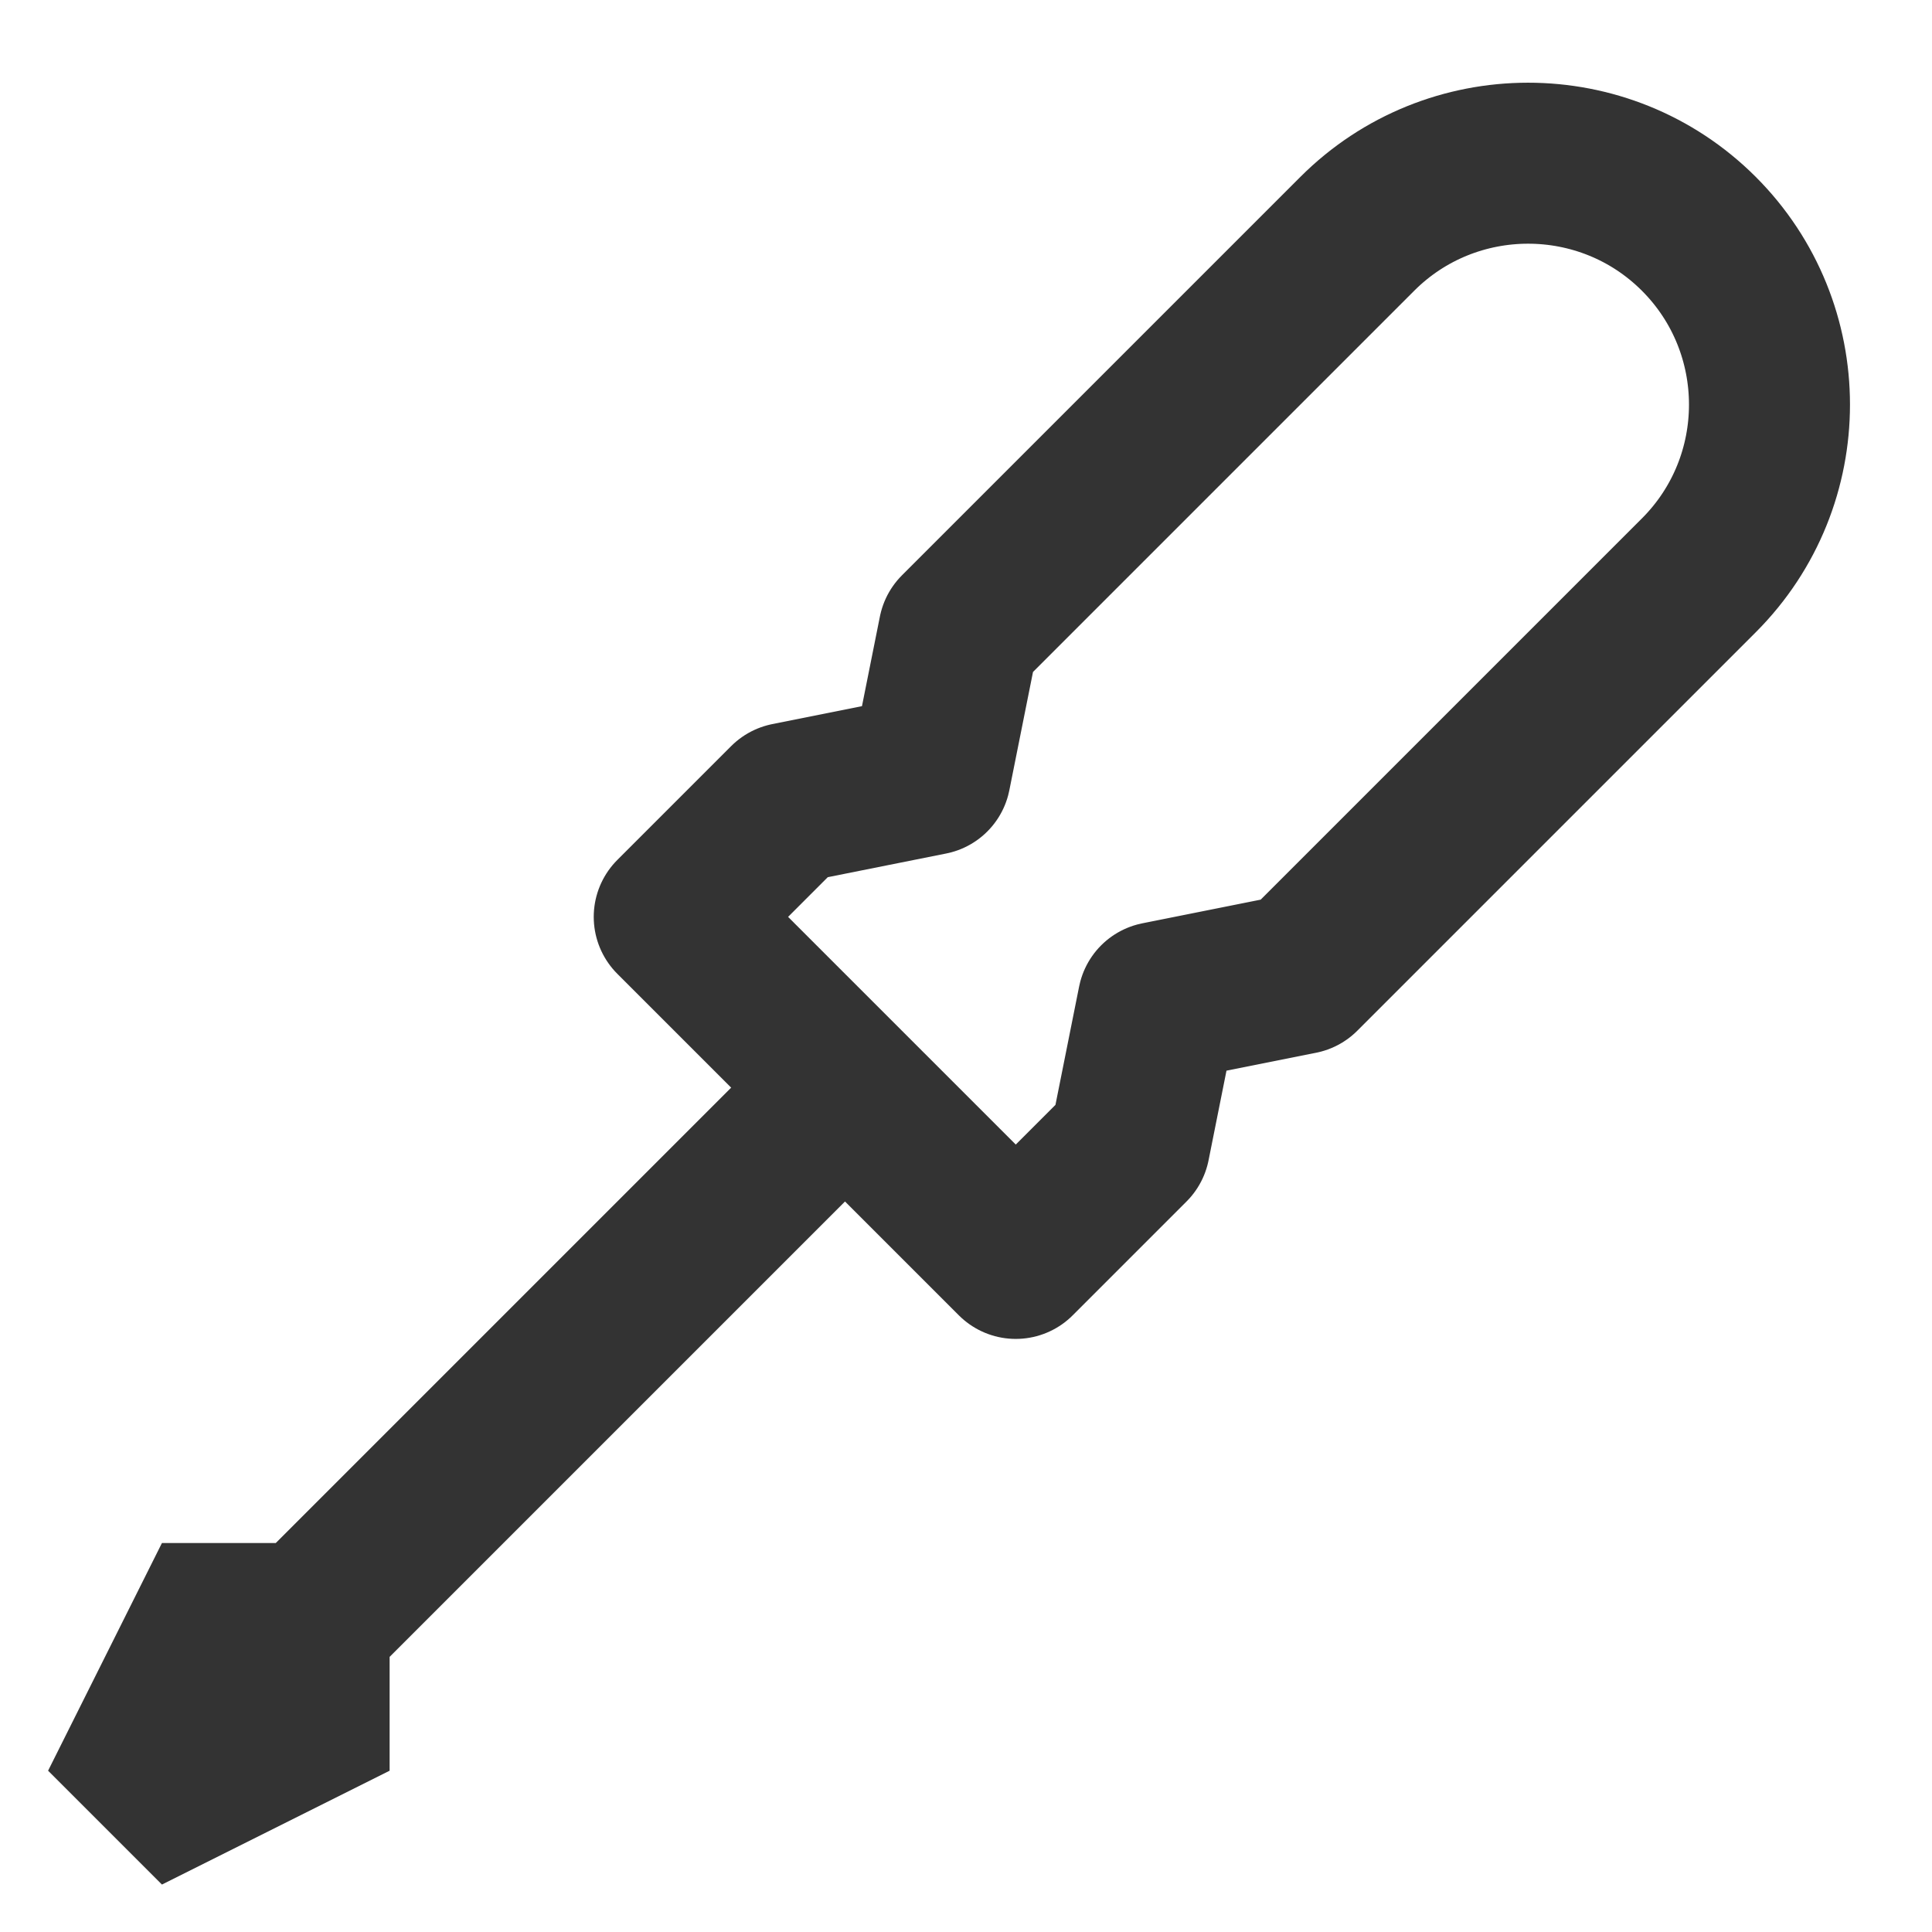 <?xml version="1.0" encoding="UTF-8"?>
<svg width="24px" height="24px" viewBox="0 0 24 24" version="1.1" xmlns="http://www.w3.org/2000/svg" xmlns:xlink="http://www.w3.org/1999/xlink">
    <!-- Generator: Sketch 44.1 (41455) - http://www.bohemiancoding.com/sketch -->
    <title>screwdriver</title>
    <desc>Created with Sketch.</desc>
    <defs></defs>
    <g id="Page-1" stroke="none" stroke-width="1" fill="none" fill-rule="evenodd">
        <g id="Artboard-4" transform="translate(-752, -599)">
            <g id="237" transform="translate(751, 599)">
                <g id="screwdriver" transform="translate(12.204, 12.804) rotate(-315) translate(-12.204, -12.804) translate(10.204, -1.196)">
                    <g transform="translate(-1, 0)">
                        <polygon id="Rectangle-185" fill="#333333" points="2 15 4 15 4 24 5 25 4 28 2 28 1 25 2 24"></polygon>
                        <path d="M0,15 L6,15 L6,13 L5,11.5 L6,10 L6,3 C6,1.343 4.653,0 3,0 L3,0 C1.343,0 0,1.349 0,3 L0,10 L1,11.5 L0,13 L0,15 Z" id="Path-176" stroke="#333333" stroke-width="2" stroke-linecap="round" stroke-linejoin="round"></path>
                    </g>
                </g>
            </g>
        </g>
    </g>
</svg>